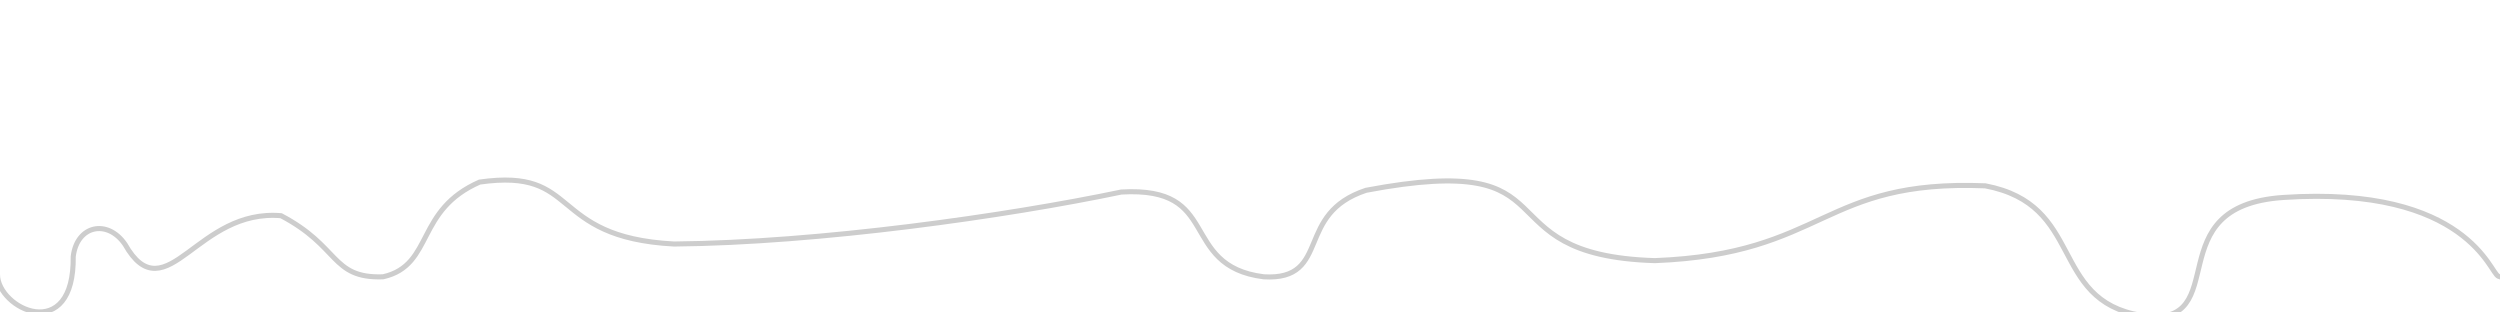 <?xml version="1.0" encoding="UTF-8" standalone="no"?>
<!-- Created with Inkscape (http://www.inkscape.org/) -->

<svg
   xmlns:svg="http://www.w3.org/2000/svg"
   xmlns="http://www.w3.org/2000/svg"
   width="1600"
   height="200"
   id="svg2"
   version="1.1">
  <defs id="defs4">
    <linearGradient id="linearGradient5597">
      <stop
         style="stop-color:#f1f0c7;stop-opacity:1;"
         offset="0"
         id="stop5599" />
      <stop
         style="stop-color:#dcd973;stop-opacity:0;"
         offset="1"
         id="stop5601" />
    </linearGradient>
    <linearGradient id="linearGradient5488">
      <stop
         style="stop-color:#dcd973;stop-opacity:1;"
         offset="0"
         id="stop5490" />
    </linearGradient>
    <linearGradient id="linearGradient3777">
      <stop
         style="stop-color:#000000;stop-opacity:1;"
         offset="0"
         id="stop3779" />
      <stop
         style="stop-color:#000000;stop-opacity:0;"
         offset="1"
         id="stop3781" />
    </linearGradient>
    <linearGradient id="linearGradient3795-1"
       x1="-0.571"
       y1="952.929"
       x2="1600.56"
       y2="952.929"
       gradientUnits="userSpaceOnUse" />
    <linearGradient id="linearGradient3797-5">
      <stop
         id="stop3799-7"
         offset="0"
         style="stop-color:#dcd973;stop-opacity:1;" />
      <stop
         id="stop3801-1"
         offset="1"
         style="stop-color:#dcd973;stop-opacity:0;" />
    </linearGradient>
    <linearGradient
       gradientTransform="translate(-4.6783e-5,0.005)"
       y2="952.929"
       x2="1600.56"
       y1="952.929"
       x1="-0.571"
       gradientUnits="userSpaceOnUse"
       id="linearGradient3998-7"/>
    <linearGradient id="linearGradient3797-5-4">
      <stop
         id="stop3799-7-3"
         offset="0"
         style="stop-color:#dcd973;stop-opacity:1;" />
      <stop
         id="stop3801-1-6"
         offset="1"
         style="stop-color:#dcd973;stop-opacity:0;" />
    </linearGradient>
    <linearGradient id="linearGradient4033"
       y2="952.929"
       x2="1600.56"
       y1="952.929"
       x1="-0.571"
       gradientTransform="translate(-4.6783e-5,-852.357)"
       gradientUnits="userSpaceOnUse"
       />
    <filter id="filter5651"
       x="-0.006"
       width="1.013"
       y="-0.115"
       height="1.23">
      <feGaussianBlur
         stdDeviation="4.221"
         id="feGaussianBlur5653" />
    </filter>
    <filter id="filter5671">
      <feGaussianBlur
         stdDeviation="2.109"
         id="feGaussianBlur5673" />
    </filter>
  </defs>
  <g
     id="layer1"
     transform="translate(0,-852.362)"
     style="display:inline">
    <path class="h-body"
       style="fill:none;stroke:#cdcdcd;stroke-width:6.5;stroke-linecap:square;stroke-linejoin:round;stroke-miterlimit:4;stroke-opacity:1;stroke-dasharray:none;stroke-dashoffset:0;marker-start:none;filter:url(#filter5671)"
       d="m 1600.06,1027.894 c -4.552,-0.569 -19.851,-58.715 -138.862,-50.779 -83.794,5.588 -32.27,84.929 -90.426,75.532 -58.156,-9.397 -34.752,-70.567 -100,-82.979 -105.674,-4.255 -102.837,43.617 -211.702,47.872 -112.766,-3.546 -46.943,-71.207 -185.241,-44.966 -47.163,15.603 -23.05,57.801 -64.894,55.319 -53.546,-6.738 -25.177,-58.156 -91.489,-54.255 -73.41,15.383 -193.263,32.423 -286.036,33.264 -80.496,-4.255 -58.238,-49.166 -124.905,-39.592 -42.199,18.44 -30.342,53.502 -61.559,60.583 -32.27,1.064 -25.947,-18.864 -64.6,-39.077 -55.319,-4.965 -74.468,62.348 -98.936,19.085 -12.057,-17.73 -33.688,-13.057 -36.17,8.574 0.709,54.61 -45.312,31.584 -45.241,11.417"
       id="path2995"/>
  </g>
  <g
     id="layer2"
     style="display:inline">
    <path class="h-shadow"
       style="fill:#fff;stroke:url(#linearGradient4033);stroke-width:0;stroke-linecap:square;stroke-linejoin:round;stroke-miterlimit:4;stroke-opacity:1;stroke-dasharray:none;stroke-dashoffset:0;marker-start:none"
       d="m 1600.06,0.087 0,175.45 c -4.552,-0.569 -19.851,-58.715 -138.862,-50.779 -83.794,5.588 -32.27,84.929 -90.425,75.532 -58.156,-9.397 -34.752,-70.568 -100,-82.979 -105.674,-4.255 -102.837,43.617 -211.702,47.872 -112.766,-3.546 -46.943,-71.207 -185.241,-44.966 -47.163,15.603 -23.05,57.801 -64.894,55.319 -53.546,-6.738 -25.177,-58.156 -91.489,-54.255 -73.41,15.383 -193.263,32.423 -286.036,33.264 -80.496,-4.255 -58.238,-49.166 -124.905,-39.592 -42.199,18.44 -30.342,53.502 -61.559,60.584 -32.27,1.064 -25.947,-18.864 -64.6,-39.077 -55.319,-4.965 -74.468,62.348 -98.936,19.085 -12.057,-17.731 -33.688,-13.057 -36.17,8.574 0.709,54.61 -45.312,31.584 -45.241,11.417 L -0.071,0.082 z"
       id="path2995-1"/>
  </g>
</svg>
